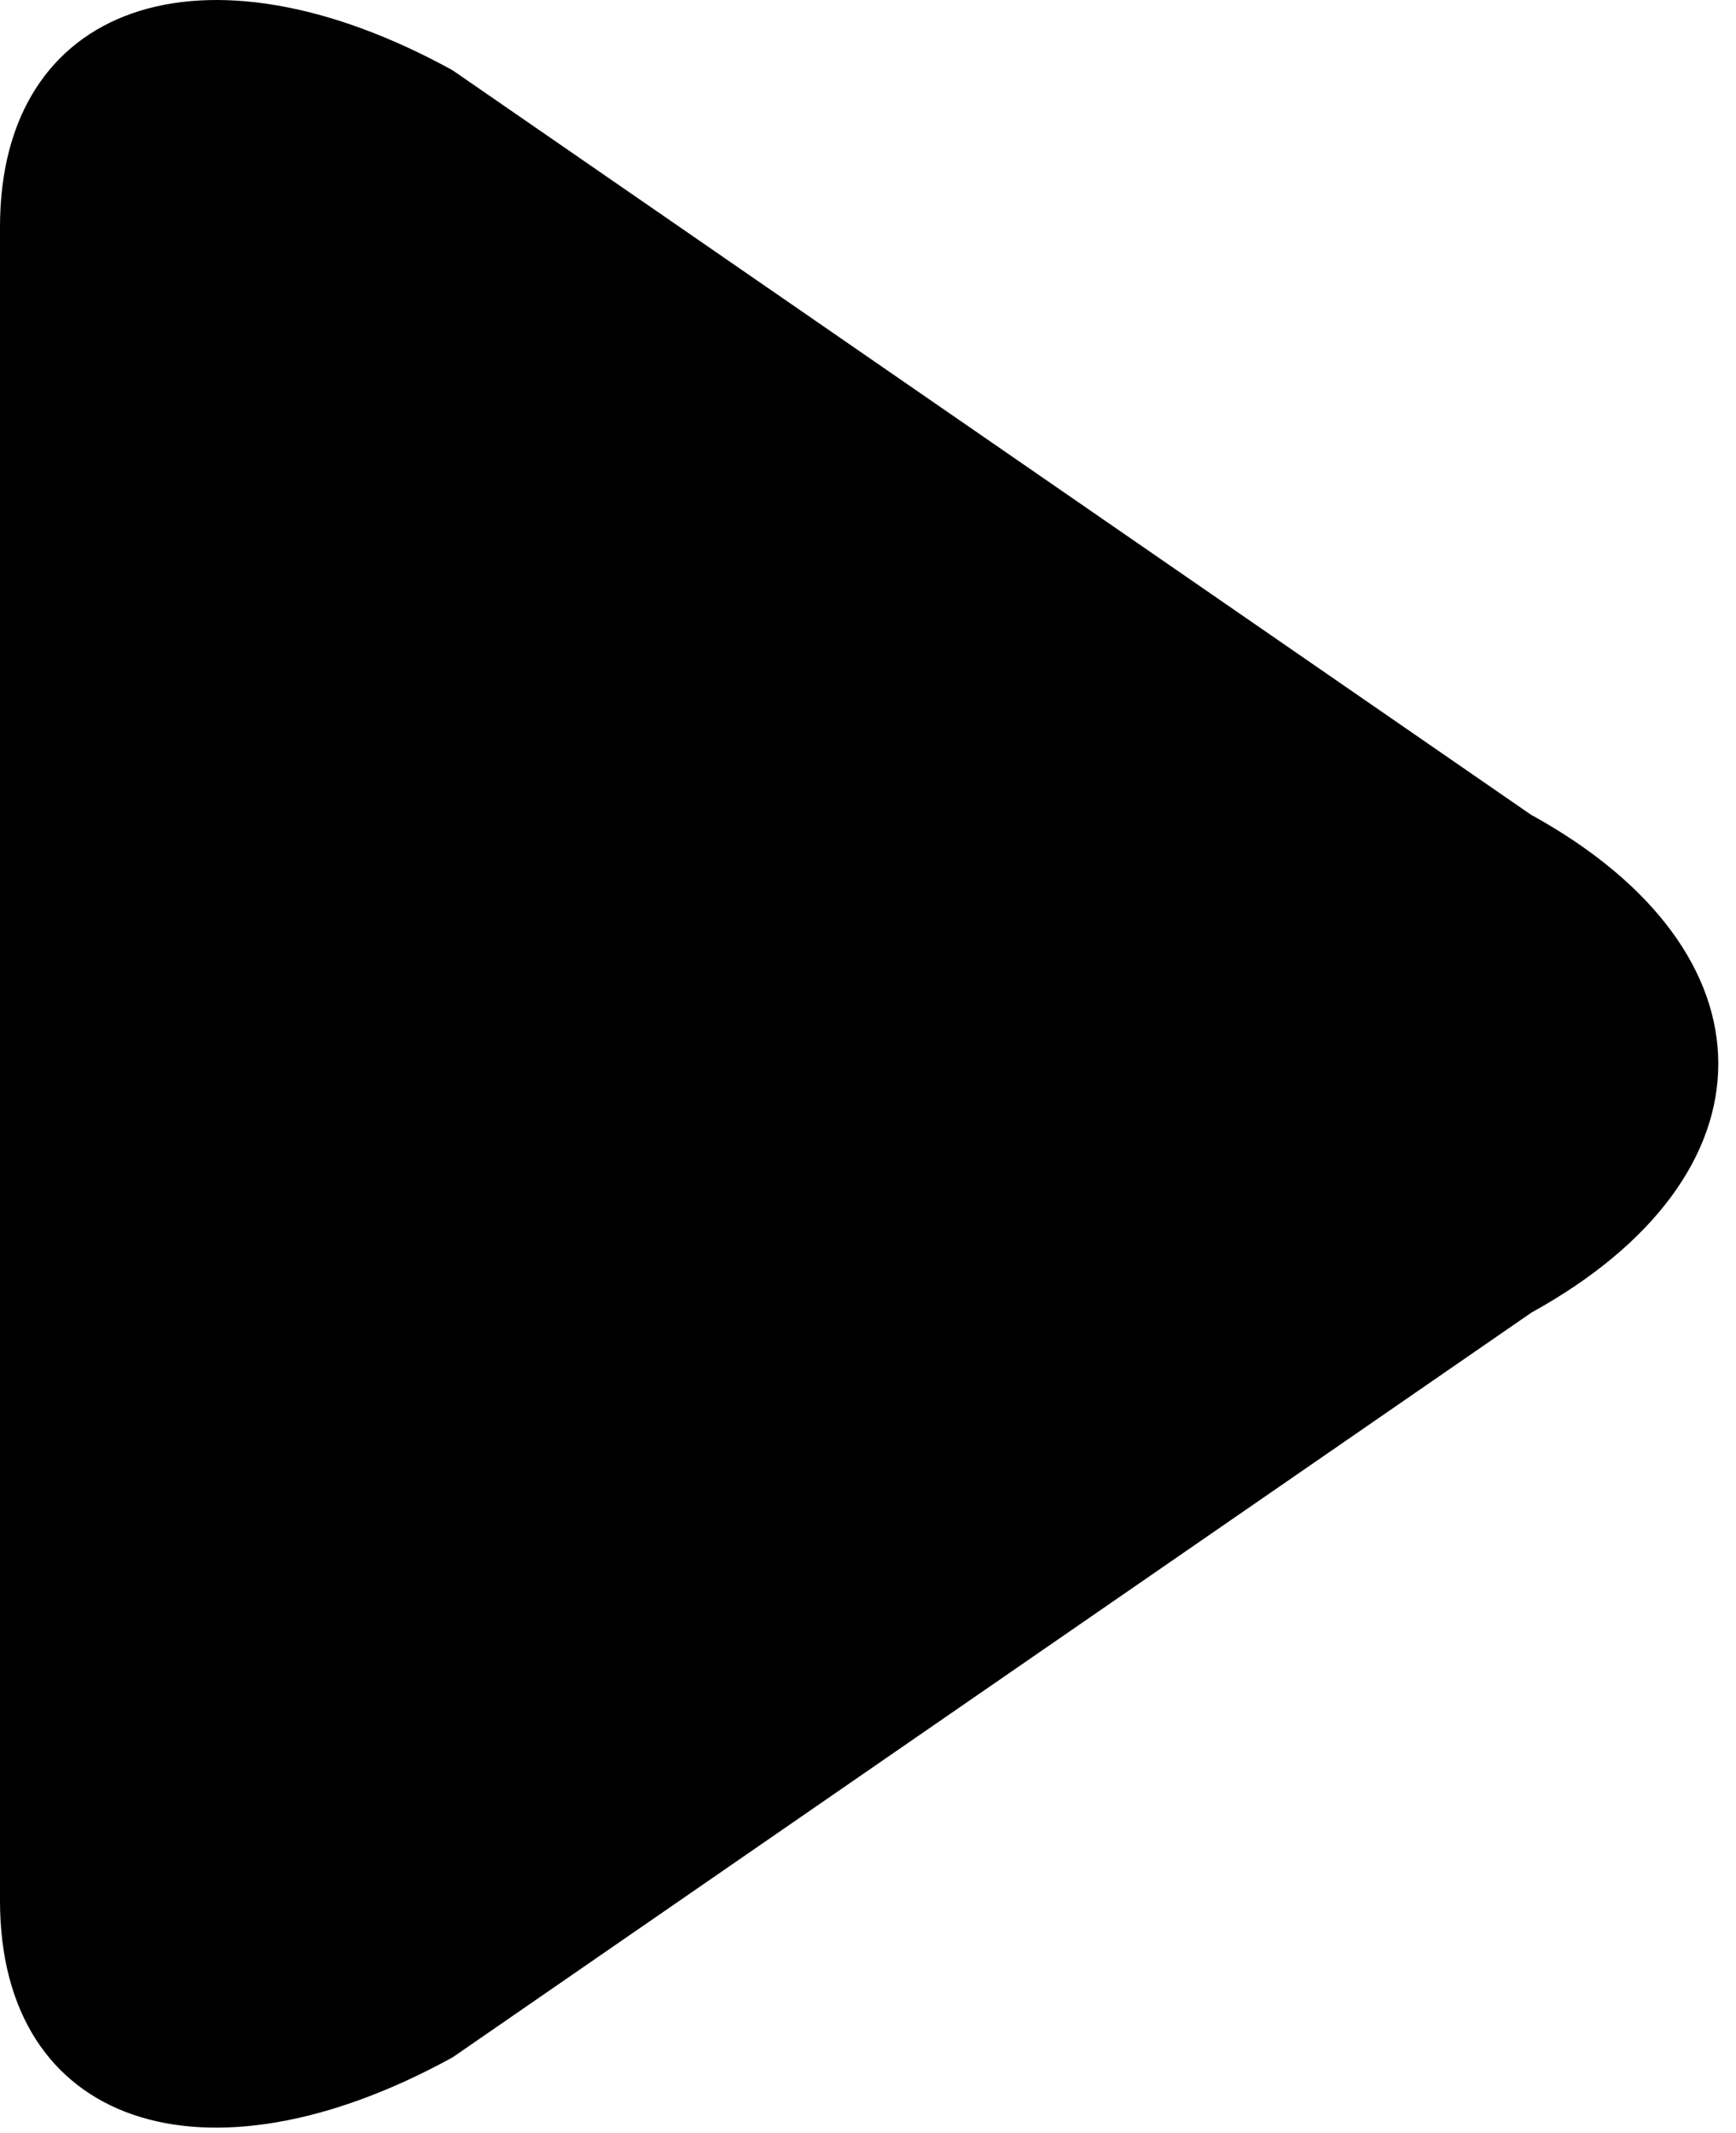 <svg xmlns="http://www.w3.org/2000/svg" width="35" height="43" viewBox="0 0 35 43">
    <path fill="#000" fill-rule="nonzero" d="M30.865 26.463c5.04-2.773 5.035-7.273 0-10.042L9.124 1.416C4.084-1.357 0 .073 0 4.572v33.74c0 4.516 4.092 5.925 9.127 3.156l21.738-15.003v-.002z"/>
</svg>
